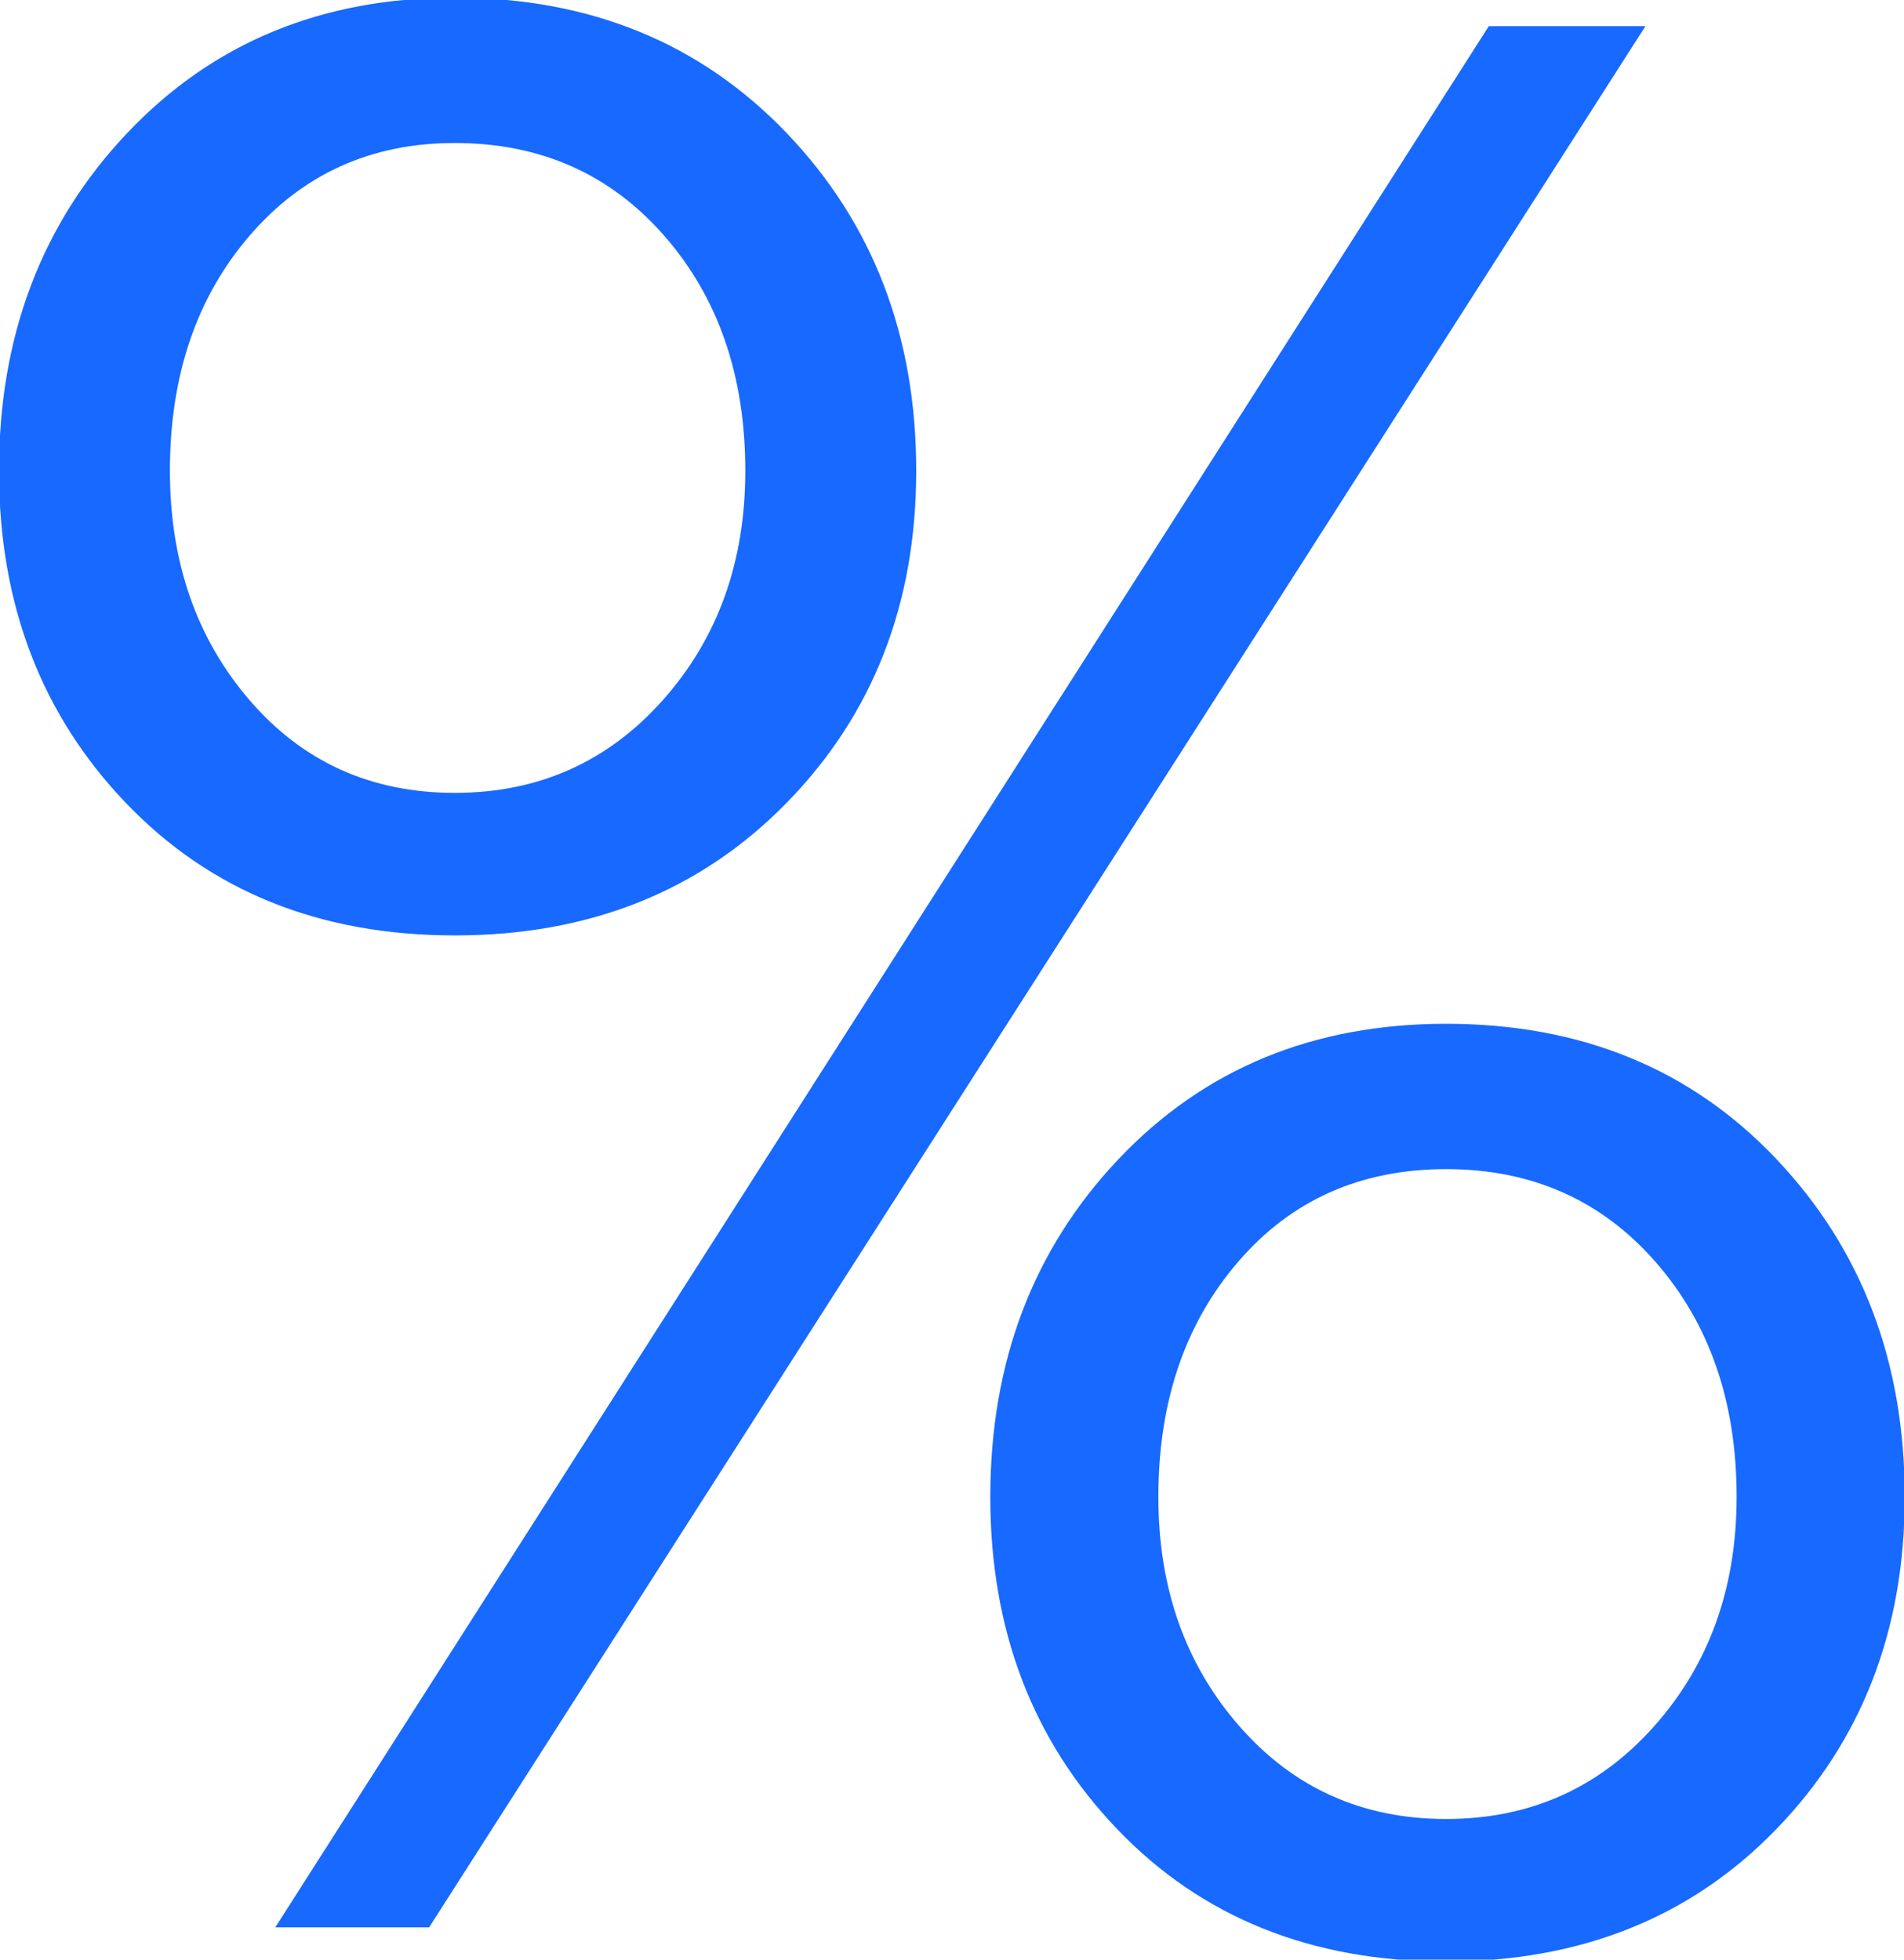 <svg xmlns="http://www.w3.org/2000/svg" xmlns:xlink="http://www.w3.org/1999/xlink" width="34" height="35" viewBox="0 0 34 35"><defs><path id="tnm4a" d="M986.361 846.408c0 2.376-.771 4.353-2.314 5.931-1.544 1.578-3.519 2.368-5.926 2.368-2.408 0-4.367-.79-5.875-2.368-1.51-1.578-2.264-3.555-2.264-5.93 0-2.41.763-4.42 2.29-6.033 1.525-1.612 3.475-2.418 5.849-2.418 2.407 0 4.382.806 5.926 2.418 1.543 1.612 2.314 3.623 2.314 6.032zm-8.698 26.015h-2.747l21.67-33.956h2.797zm26.35-7.687c0 2.376-.764 4.352-2.29 5.93-1.526 1.579-3.493 2.368-5.9 2.368-2.408 0-4.367-.79-5.875-2.367-1.51-1.579-2.264-3.555-2.264-5.931 0-2.41.763-4.42 2.289-6.033 1.526-1.612 3.476-2.418 5.85-2.418 2.407 0 4.374.806 5.9 2.418 1.526 1.612 2.29 3.623 2.29 6.033zm-30.979-18.328c0 1.63.475 2.996 1.424 4.099.95 1.103 2.17 1.654 3.663 1.654 1.492 0 2.73-.551 3.713-1.654.983-1.103 1.475-2.47 1.475-4.099 0-1.696-.483-3.096-1.45-4.2-.966-1.102-2.212-1.654-3.738-1.654-1.493 0-2.714.552-3.663 1.654-.95 1.104-1.424 2.504-1.424 4.2zm17.651 18.328c0 1.629.483 2.995 1.45 4.098.966 1.103 2.195 1.654 3.688 1.654 1.492 0 2.73-.55 3.713-1.654.983-1.103 1.475-2.47 1.475-4.098 0-1.697-.483-3.097-1.45-4.2-.966-1.103-2.212-1.655-3.738-1.655-1.526 0-2.765.552-3.713 1.655-.95 1.103-1.425 2.503-1.425 4.2z"/></defs><g><g transform="translate(-970 -838)"><use fill="#1769ff" xlink:href="#tnm4a"/></g></g></svg>